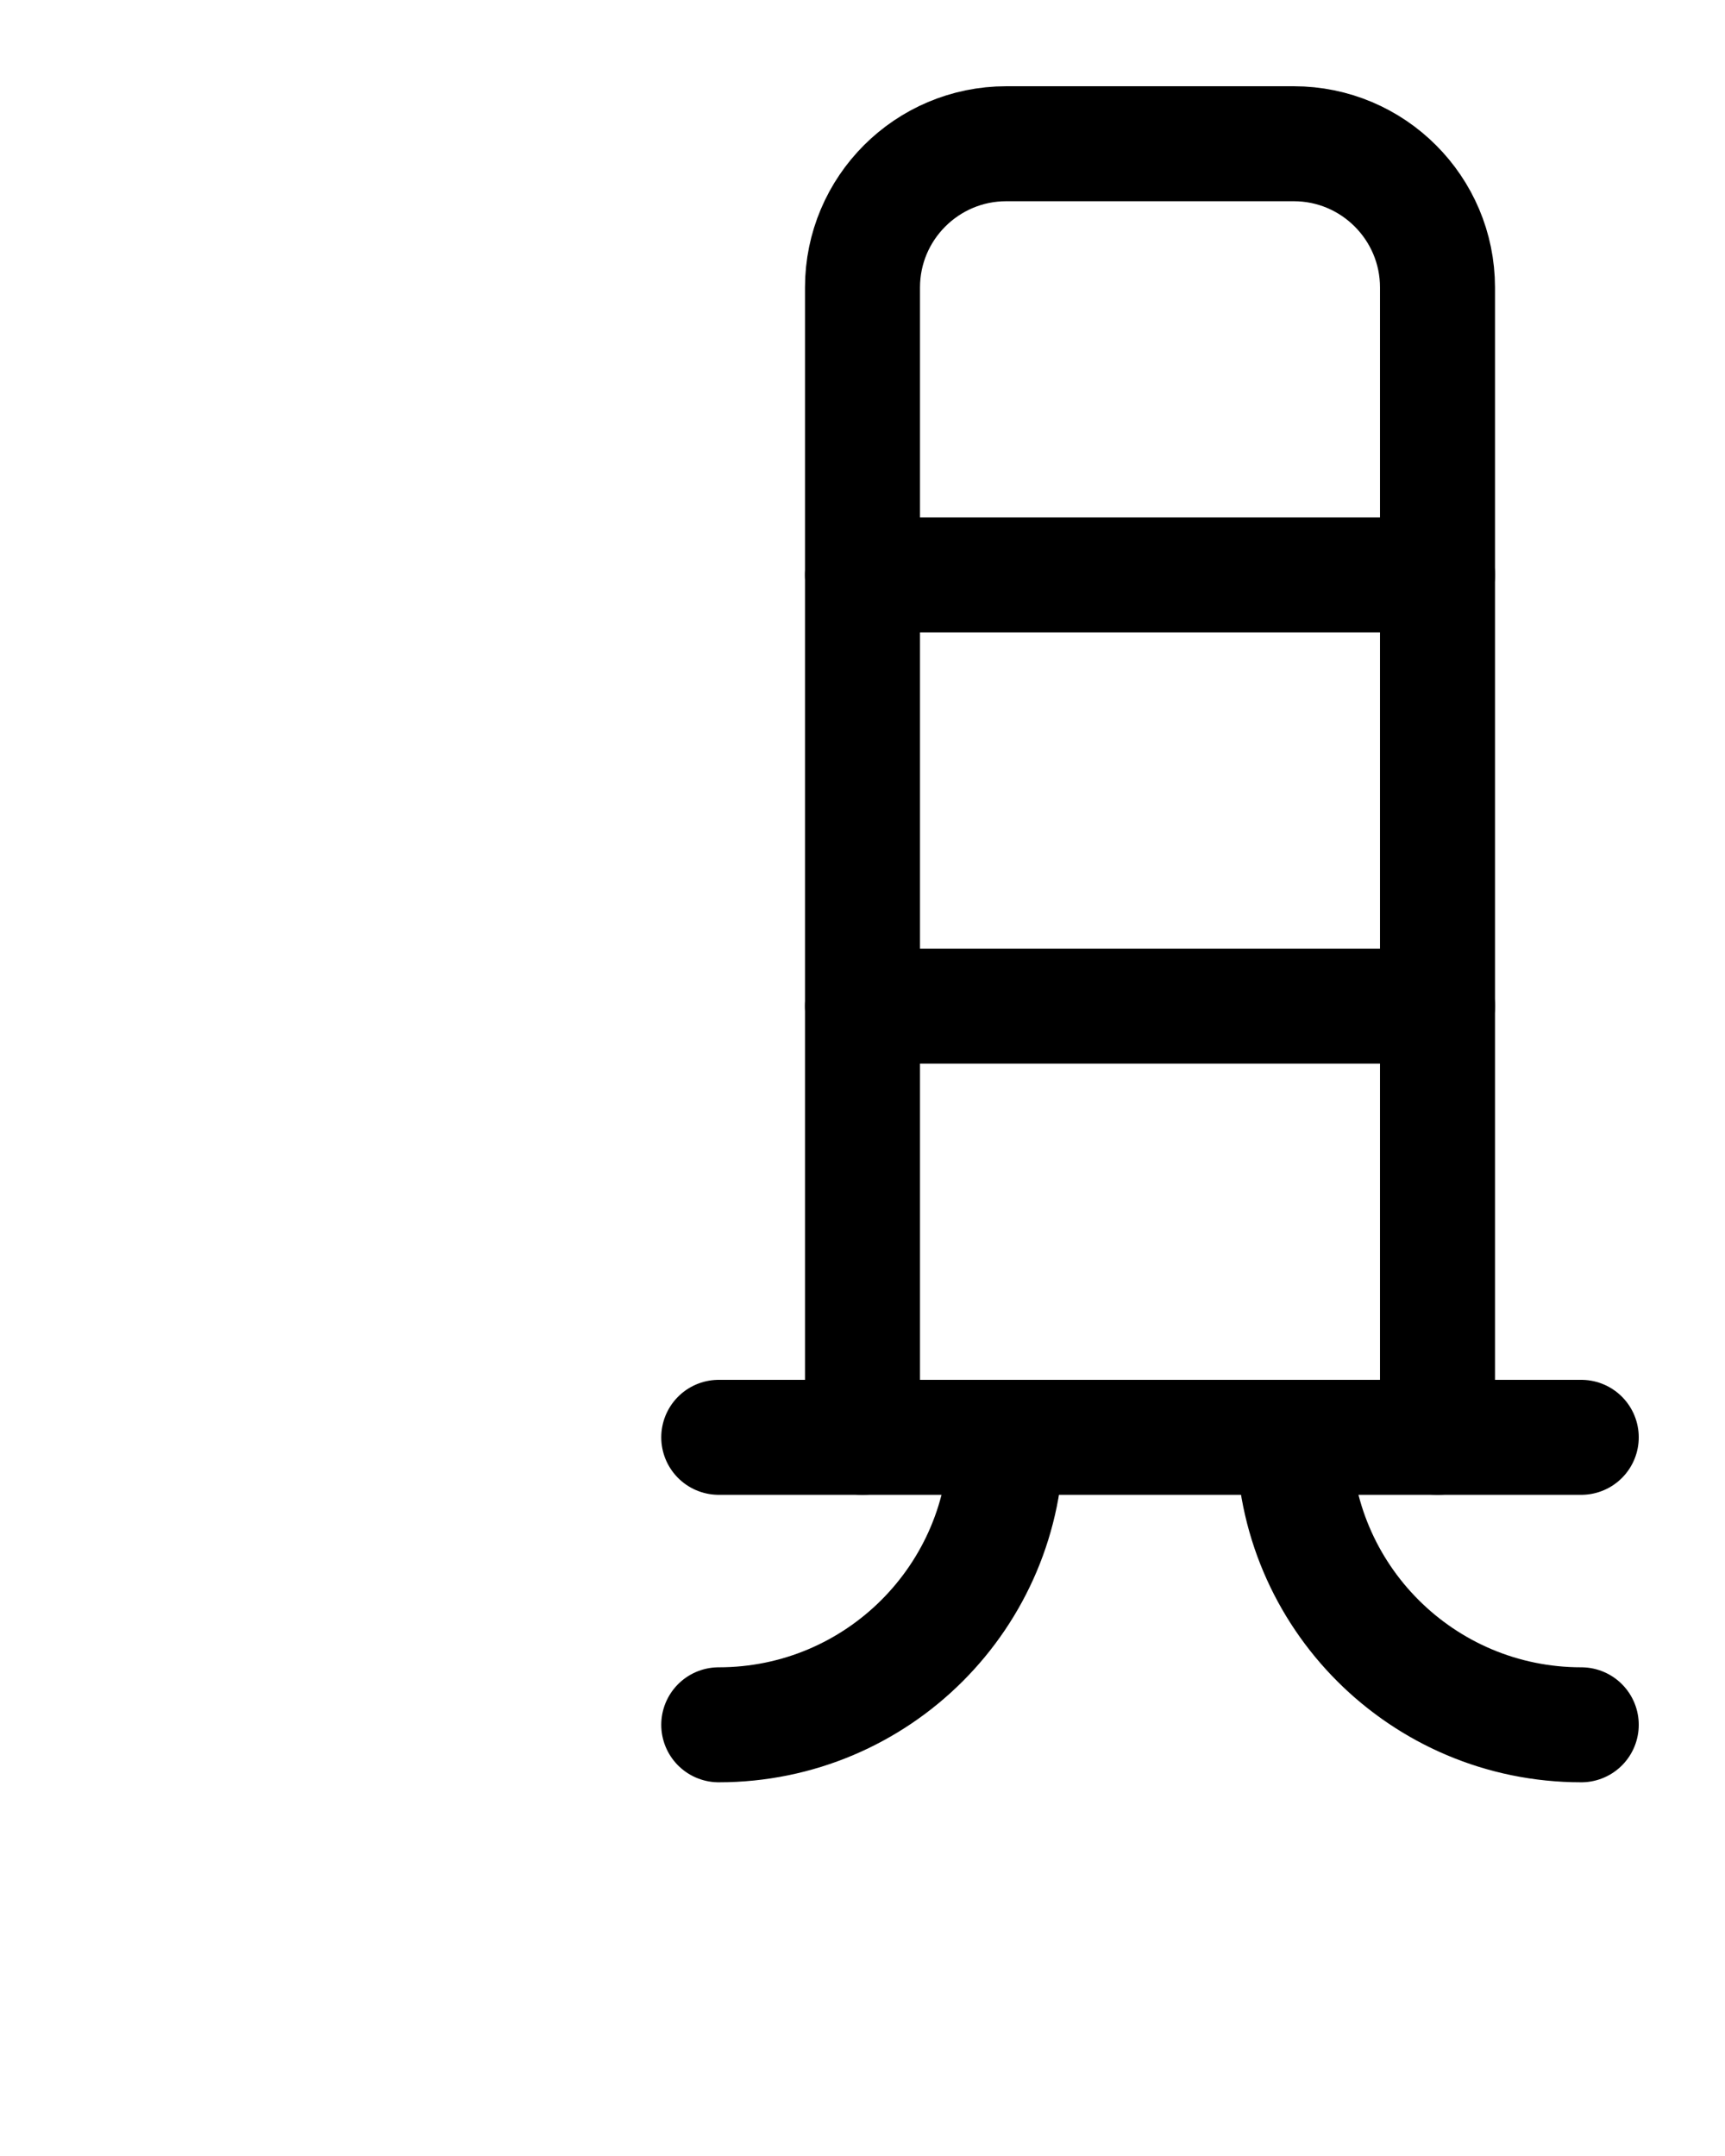 <?xml version="1.0" encoding="utf-8"?>
<!-- Generator: Adobe Illustrator 26.0.0, SVG Export Plug-In . SVG Version: 6.00 Build 0)  -->
<svg version="1.1" id="图层_1" xmlns="http://www.w3.org/2000/svg" xmlns:xlink="http://www.w3.org/1999/xlink" x="0px" y="0px"
	 viewBox="0 0 720 900" style="enable-background:new 0 0 720 900;" xml:space="preserve">
<style type="text/css">
	.st0{fill:none;stroke:#000000;stroke-width:48;stroke-linecap:round;stroke-linejoin:round;stroke-miterlimit:10;}
</style>
<path class="st0" d="M360,600V120c0-33.1,26.9-60,60-60h120c33.1,0,60,26.9,60,60v480"/>
<line class="st0" x1="360" y1="240" x2="600" y2="240"/>
<line class="st0" x1="360" y1="420" x2="600" y2="420"/>
<line class="st0" x1="300" y1="600" x2="660" y2="600"/>
<path class="st0" d="M300,720c66.3,0,120-53.7,120-120"/>
<path class="st0" d="M660,720c-66.3,0-120-53.7-120-120"/>
</svg>
